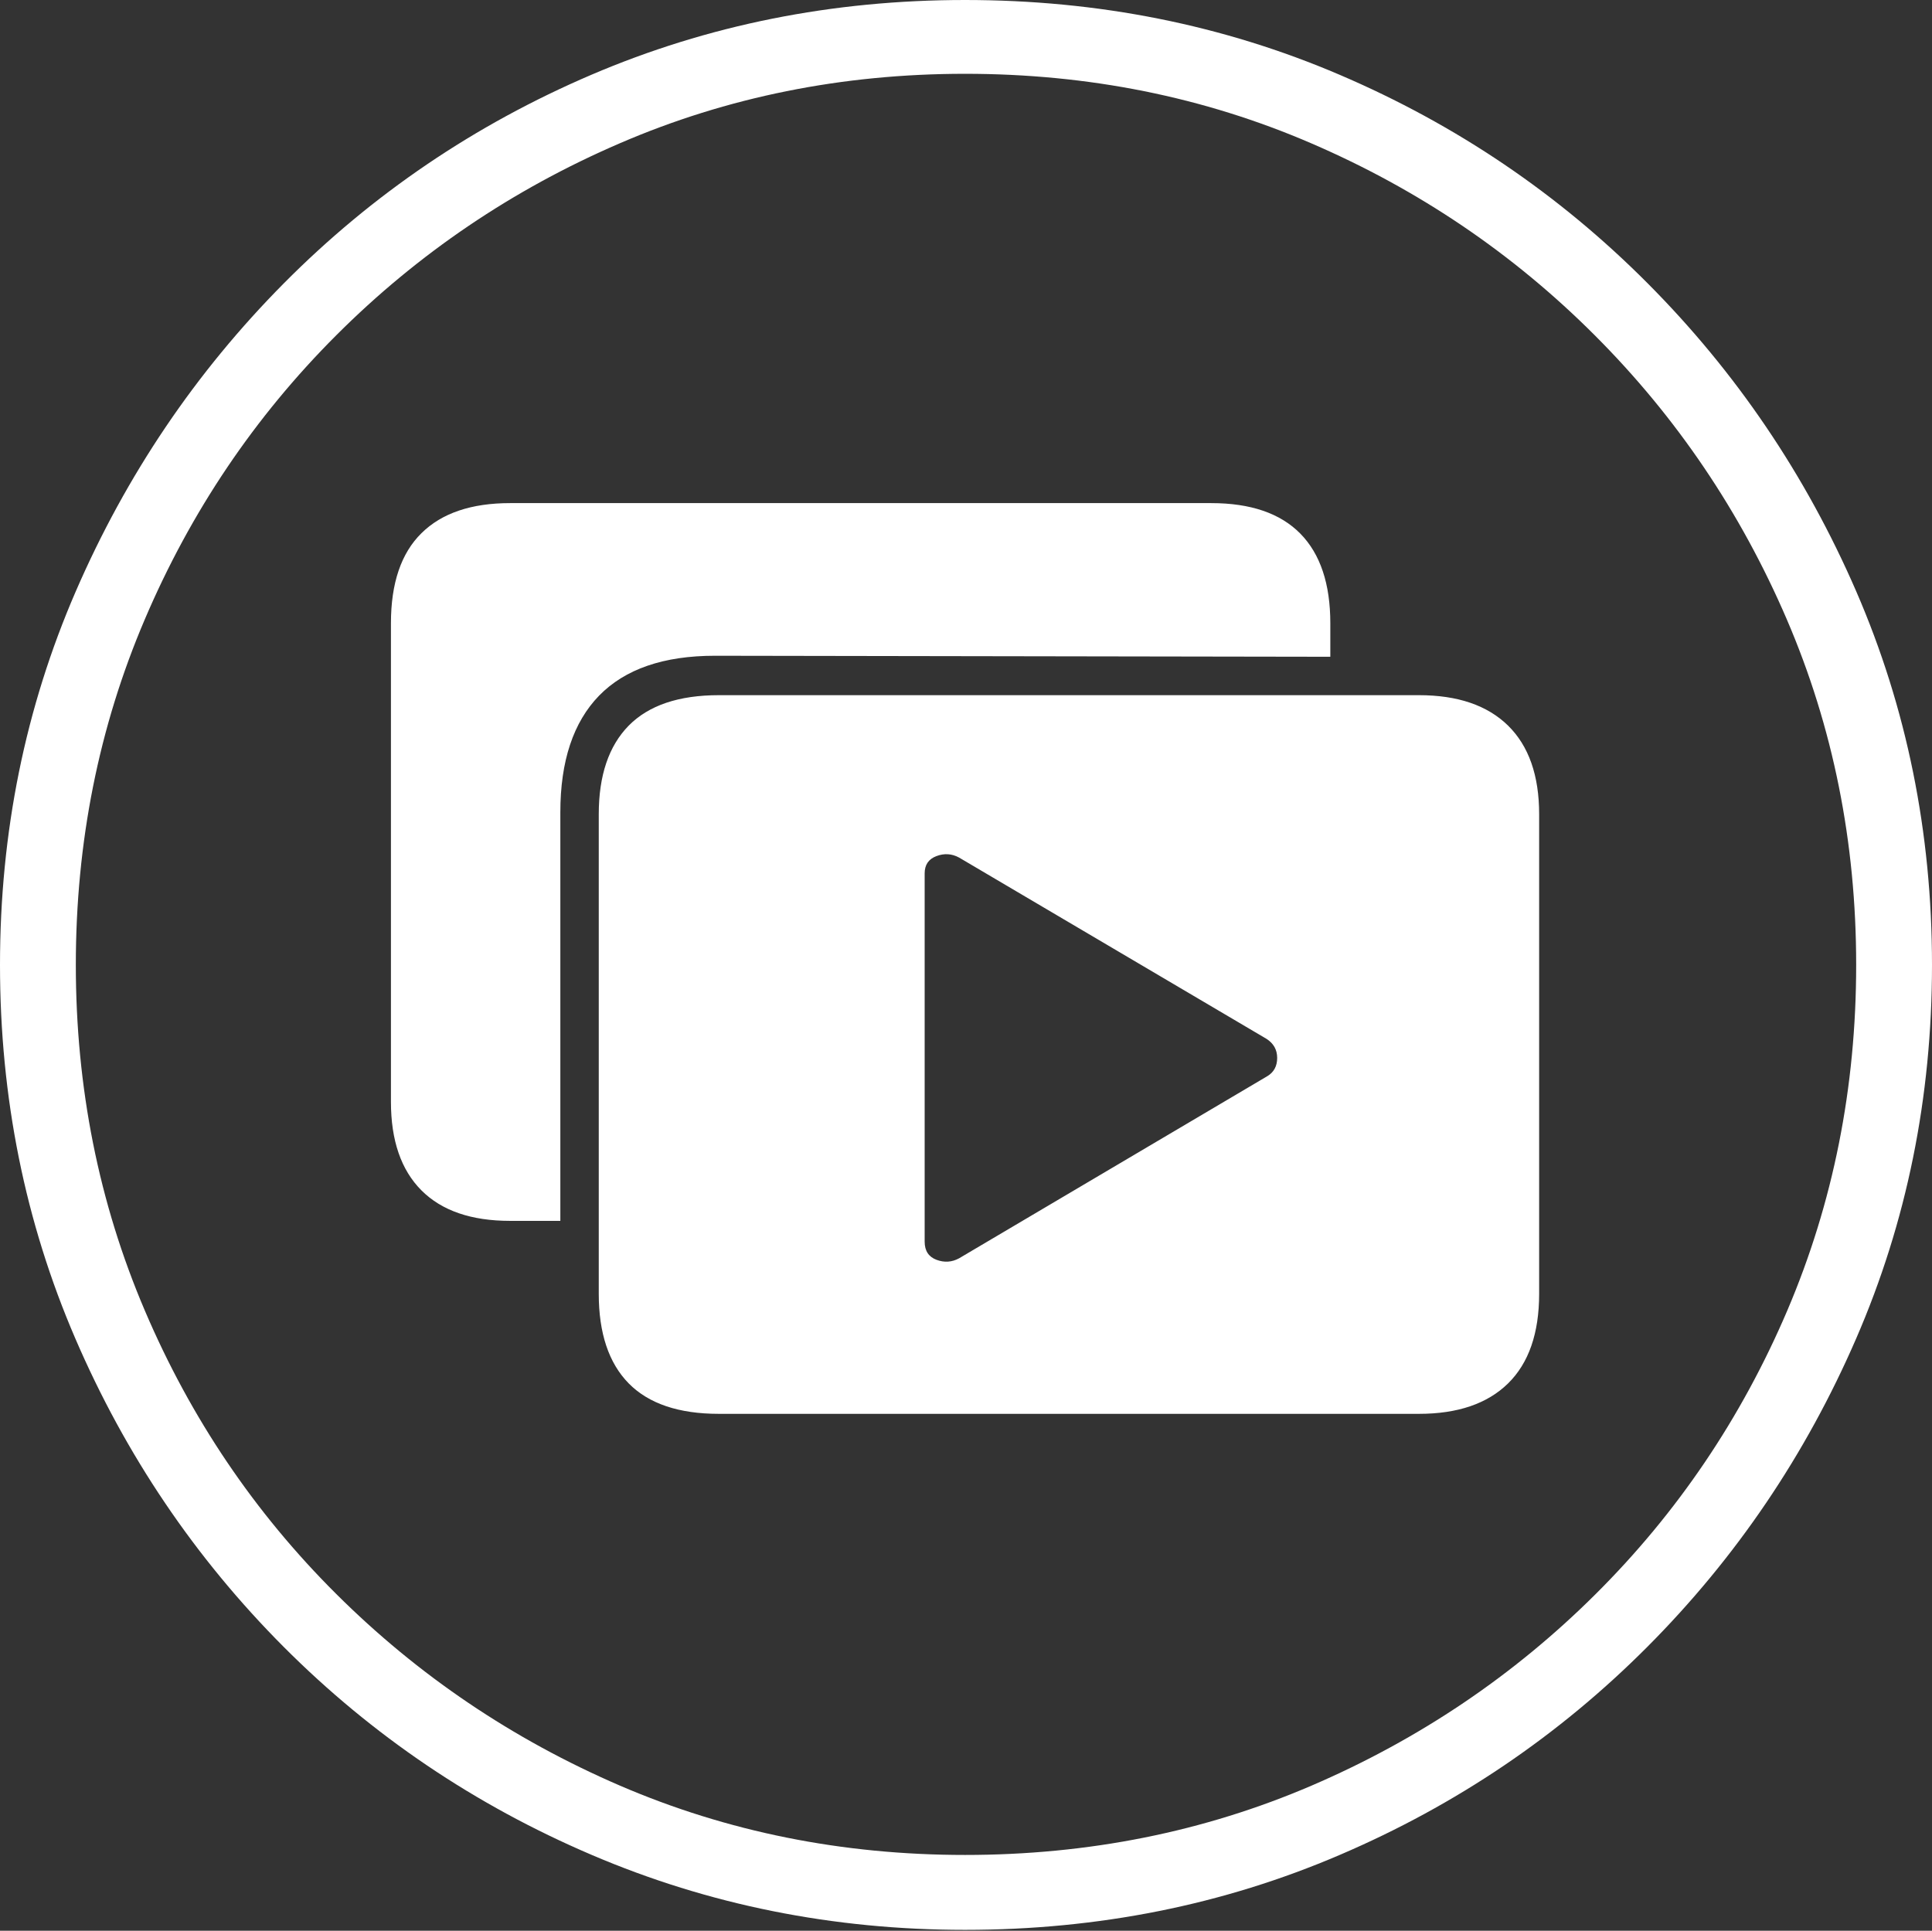 <?xml version="1.0" encoding="UTF-8"?>
<!--Generator: Apple Native CoreSVG 175-->
<!DOCTYPE svg
PUBLIC "-//W3C//DTD SVG 1.1//EN"
       "http://www.w3.org/Graphics/SVG/1.1/DTD/svg11.dtd">
<svg version="1.1" xmlns="http://www.w3.org/2000/svg" xmlns:xlink="http://www.w3.org/1999/xlink" width="19.16" height="19.15">
 <rect width="100%" height="100%" fill="#333333" stroke="none"/>
 <g>
  <rect height="19.15" opacity="0" width="19.16" x="0" y="0"/>
  <path d="M9.57 19.141Q11.553 19.141 13.286 18.398Q15.02 17.656 16.338 16.333Q17.656 15.01 18.408 13.276Q19.16 11.543 19.16 9.57Q19.16 7.598 18.408 5.864Q17.656 4.131 16.338 2.808Q15.02 1.484 13.286 0.742Q11.553 0 9.57 0Q7.598 0 5.864 0.742Q4.131 1.484 2.817 2.808Q1.504 4.131 0.752 5.864Q0 7.598 0 9.57Q0 11.543 0.747 13.276Q1.494 15.01 2.812 16.333Q4.131 17.656 5.869 18.398Q7.607 19.141 9.57 19.141ZM9.57 18.398Q7.744 18.398 6.147 17.71Q4.551 17.021 3.335 15.81Q2.119 14.6 1.436 12.998Q0.752 11.396 0.752 9.57Q0.752 7.744 1.436 6.143Q2.119 4.541 3.335 3.325Q4.551 2.109 6.147 1.421Q7.744 0.732 9.57 0.732Q11.406 0.732 13.003 1.421Q14.6 2.109 15.815 3.325Q17.031 4.541 17.72 6.143Q18.408 7.744 18.408 9.57Q18.408 11.396 17.725 12.998Q17.041 14.6 15.825 15.81Q14.609 17.021 13.008 17.71Q11.406 18.398 9.57 18.398ZM7.129 14.023L14.072 14.023Q14.648 14.023 14.956 13.721Q15.264 13.418 15.264 12.832L15.264 8.076Q15.264 7.5 14.956 7.197Q14.648 6.895 14.072 6.895L7.129 6.895Q6.533 6.895 6.235 7.197Q5.938 7.5 5.938 8.076L5.938 12.832Q5.938 13.418 6.235 13.721Q6.533 14.023 7.129 14.023ZM9.17 12.315L9.17 8.662Q9.17 8.535 9.287 8.491Q9.404 8.447 9.512 8.506L12.559 10.303Q12.666 10.371 12.666 10.493Q12.666 10.615 12.568 10.674L9.512 12.48Q9.404 12.539 9.287 12.495Q9.17 12.451 9.17 12.315ZM5.557 8.057Q5.557 7.295 5.942 6.899Q6.328 6.504 7.09 6.504L13.193 6.514L13.193 6.182Q13.193 5.596 12.896 5.293Q12.598 4.99 12.012 4.99L5.059 4.99Q4.482 4.99 4.18 5.288Q3.877 5.586 3.877 6.182L3.877 10.928Q3.877 11.504 4.18 11.807Q4.482 12.109 5.059 12.109L5.557 12.109Z" fill="#ffffff"/>
 </g>
</svg>
